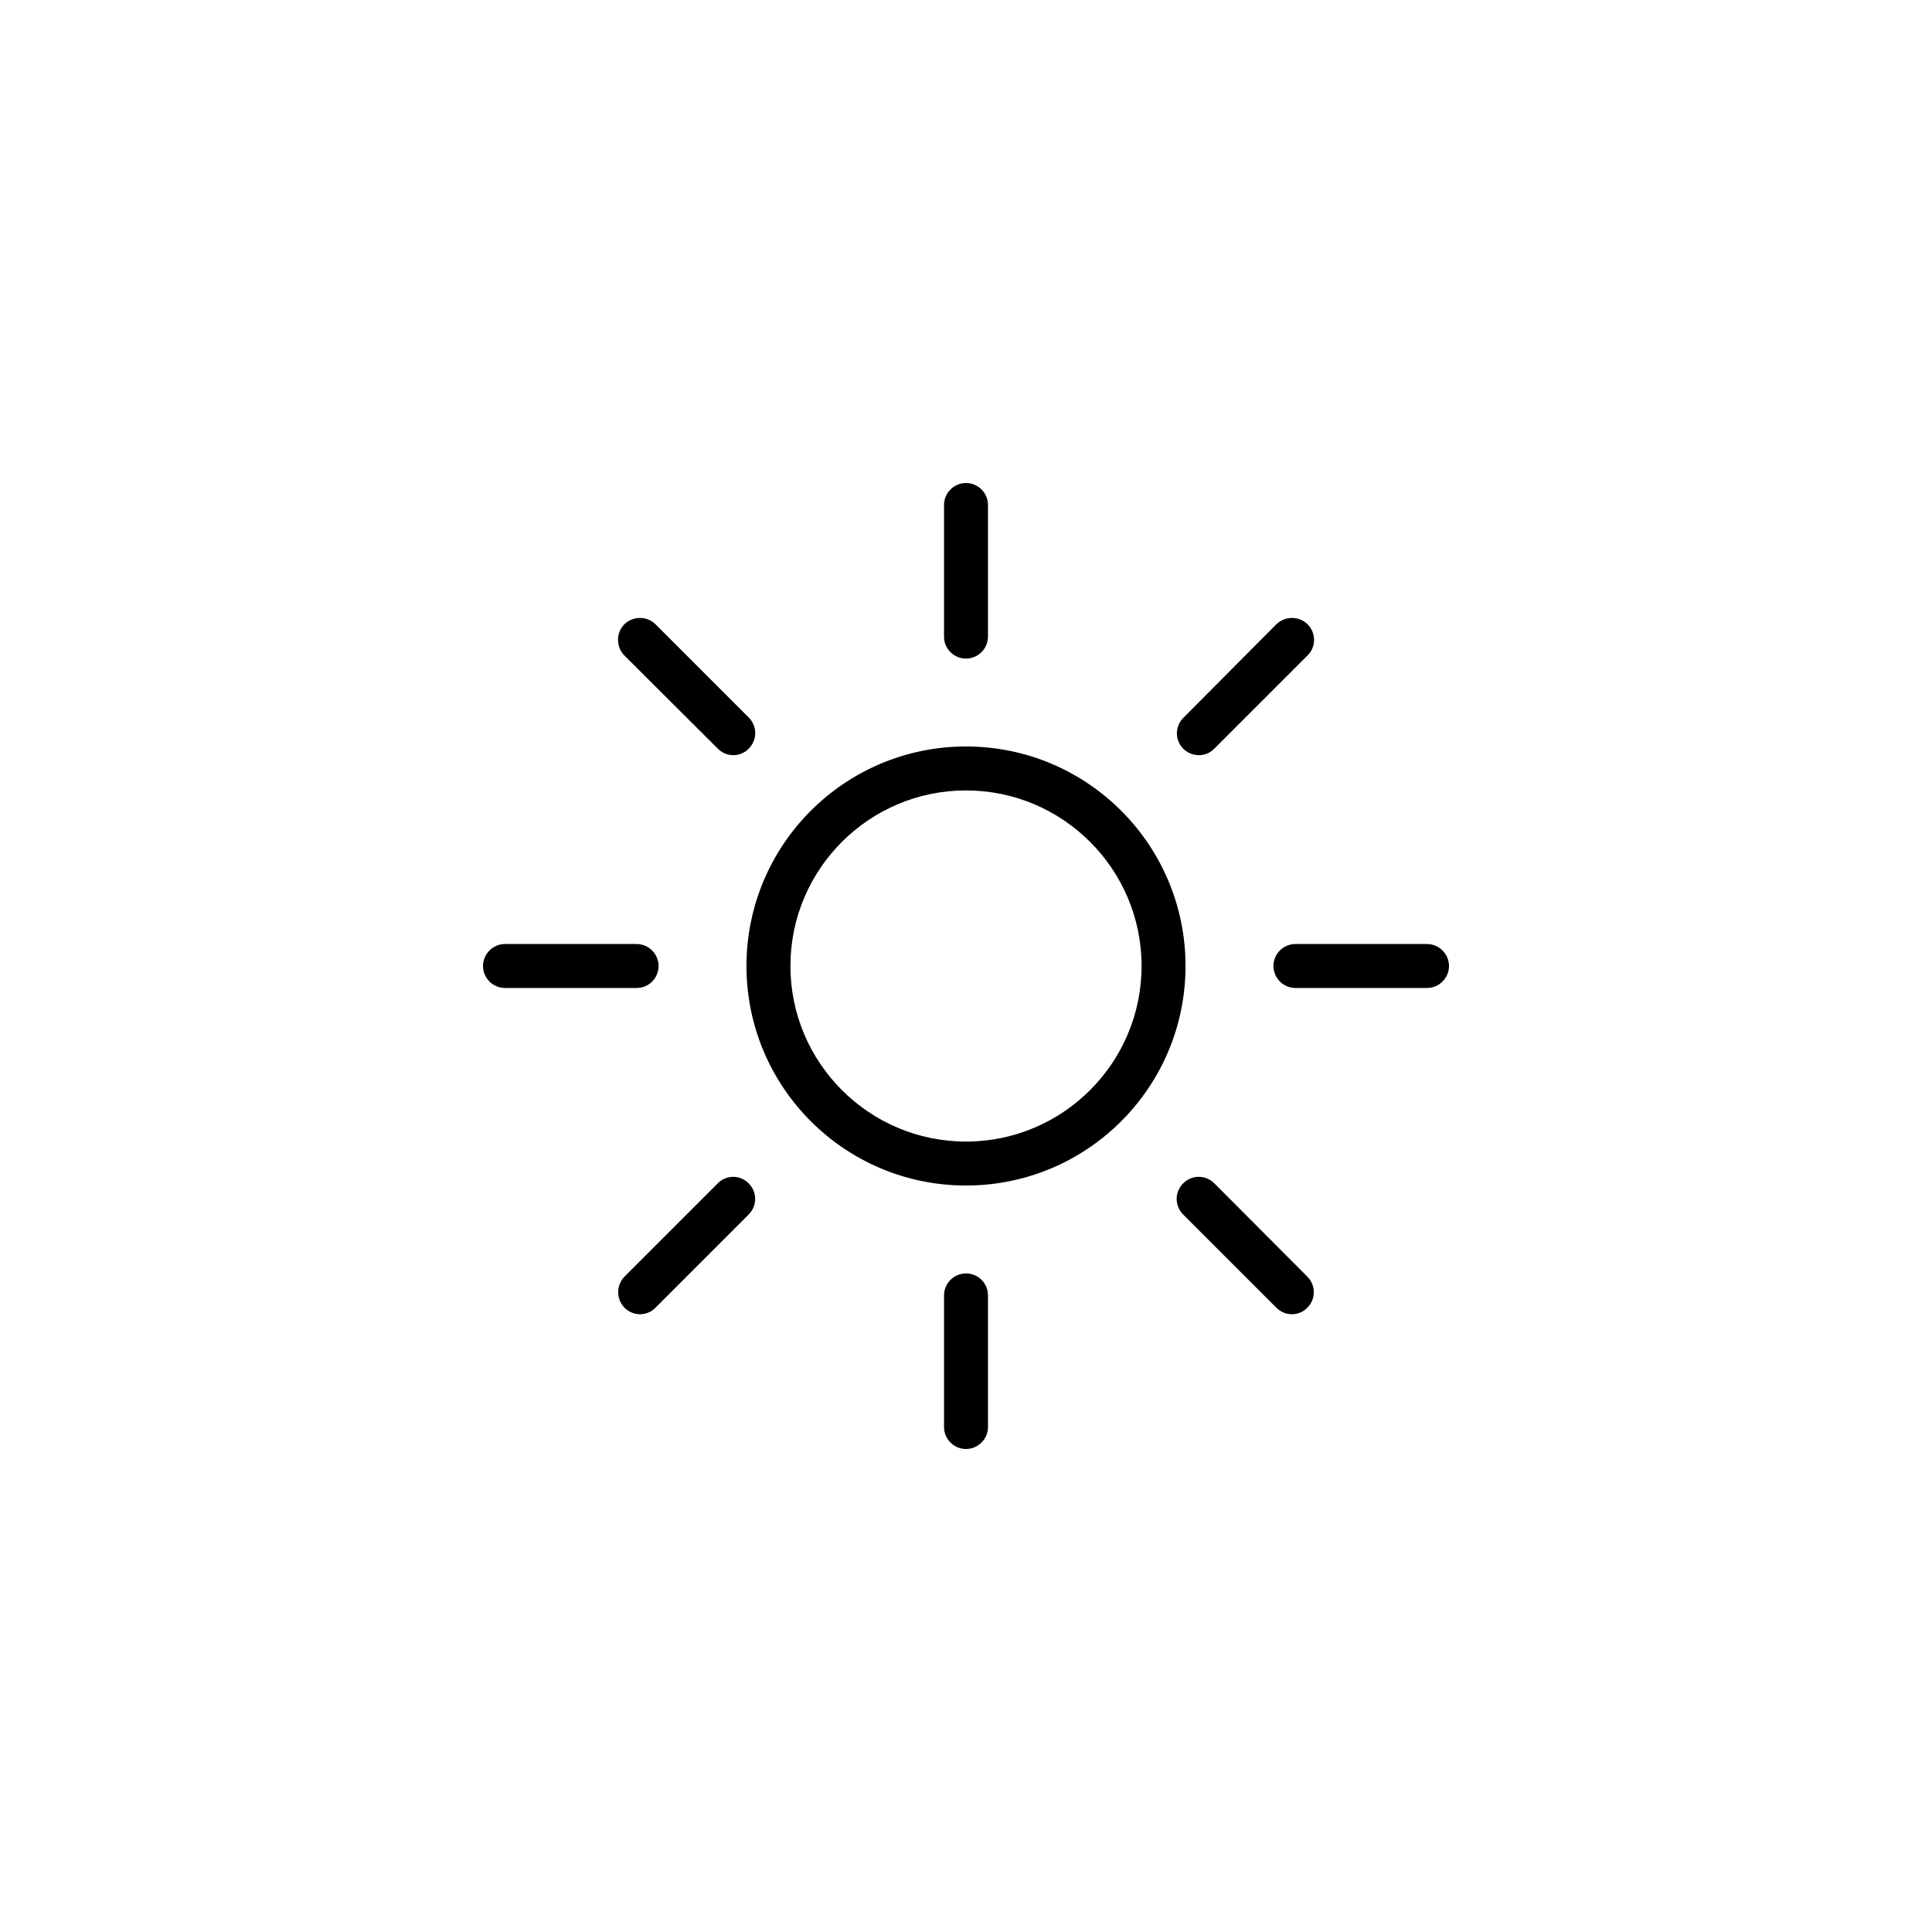 <!-- Generated by IcoMoon.io -->
<svg version="1.1" xmlns="http://www.w3.org/2000/svg" width="32" height="32" viewBox="0 0 32 32">
<title>afternoon-next</title>
<path d="M16 12.364c2.008 0 3.636 1.628 3.636 3.636s-1.628 3.636-3.636 3.636c-2.008 0-3.636-1.628-3.636-3.636s1.628-3.636 3.636-3.636zM16 18.908c1.604 0 2.908-1.304 2.908-2.908s-1.304-2.908-2.908-2.908c-1.604 0-2.908 1.304-2.908 2.908s1.304 2.908 2.908 2.908zM23.636 15.636c0.2 0 0.364 0.164 0.364 0.364s-0.164 0.364-0.364 0.364h-2.18c-0.2 0-0.364-0.164-0.364-0.364s0.164-0.364 0.364-0.364h2.18zM19.856 12.508h0.001c-0.092 0-0.184-0.036-0.256-0.104-0.144-0.144-0.144-0.372 0-0.516l1.54-1.548c0.144-0.14 0.376-0.14 0.516 0 0.144 0.144 0.144 0.376 0 0.516l-1.544 1.544c-0.068 0.072-0.164 0.108-0.256 0.108zM16 10.908c-0.2 0-0.364-0.16-0.364-0.364v-2.18c0-0.2 0.164-0.364 0.364-0.364s0.364 0.164 0.364 0.364v2.18c0 0.2-0.164 0.364-0.364 0.364zM11.888 12.4h0.001l-1.548-1.544c-0.14-0.144-0.14-0.372 0-0.516 0.144-0.14 0.376-0.14 0.516 0l1.544 1.544c0.144 0.144 0.144 0.372 0 0.516-0.068 0.072-0.164 0.108-0.256 0.108s-0.184-0.036-0.256-0.108zM10.908 16c0 0.2-0.16 0.364-0.364 0.364h-2.18c-0.2 0-0.364-0.164-0.364-0.364s0.164-0.364 0.364-0.364h2.18c0.2 0 0.364 0.164 0.364 0.364zM11.888 19.6c0.14-0.144 0.372-0.144 0.512 0 0.144 0.144 0.144 0.372 0 0.516l-1.544 1.544c-0.068 0.072-0.164 0.108-0.256 0.108s-0.184-0.036-0.256-0.108c-0.14-0.144-0.14-0.372 0-0.516l1.544-1.544zM16 21.092c0.2 0 0.364 0.16 0.364 0.364v2.18c0 0.2-0.164 0.364-0.364 0.364s-0.364-0.164-0.364-0.364v-2.18c0-0.2 0.164-0.364 0.364-0.364zM20.112 19.6h0.001l1.54 1.544c0.144 0.144 0.144 0.376 0 0.516-0.068 0.072-0.164 0.108-0.256 0.108s-0.184-0.036-0.256-0.108l-1.544-1.544c-0.144-0.144-0.144-0.372 0-0.516s0.372-0.144 0.516 0z"></path>
</svg>
